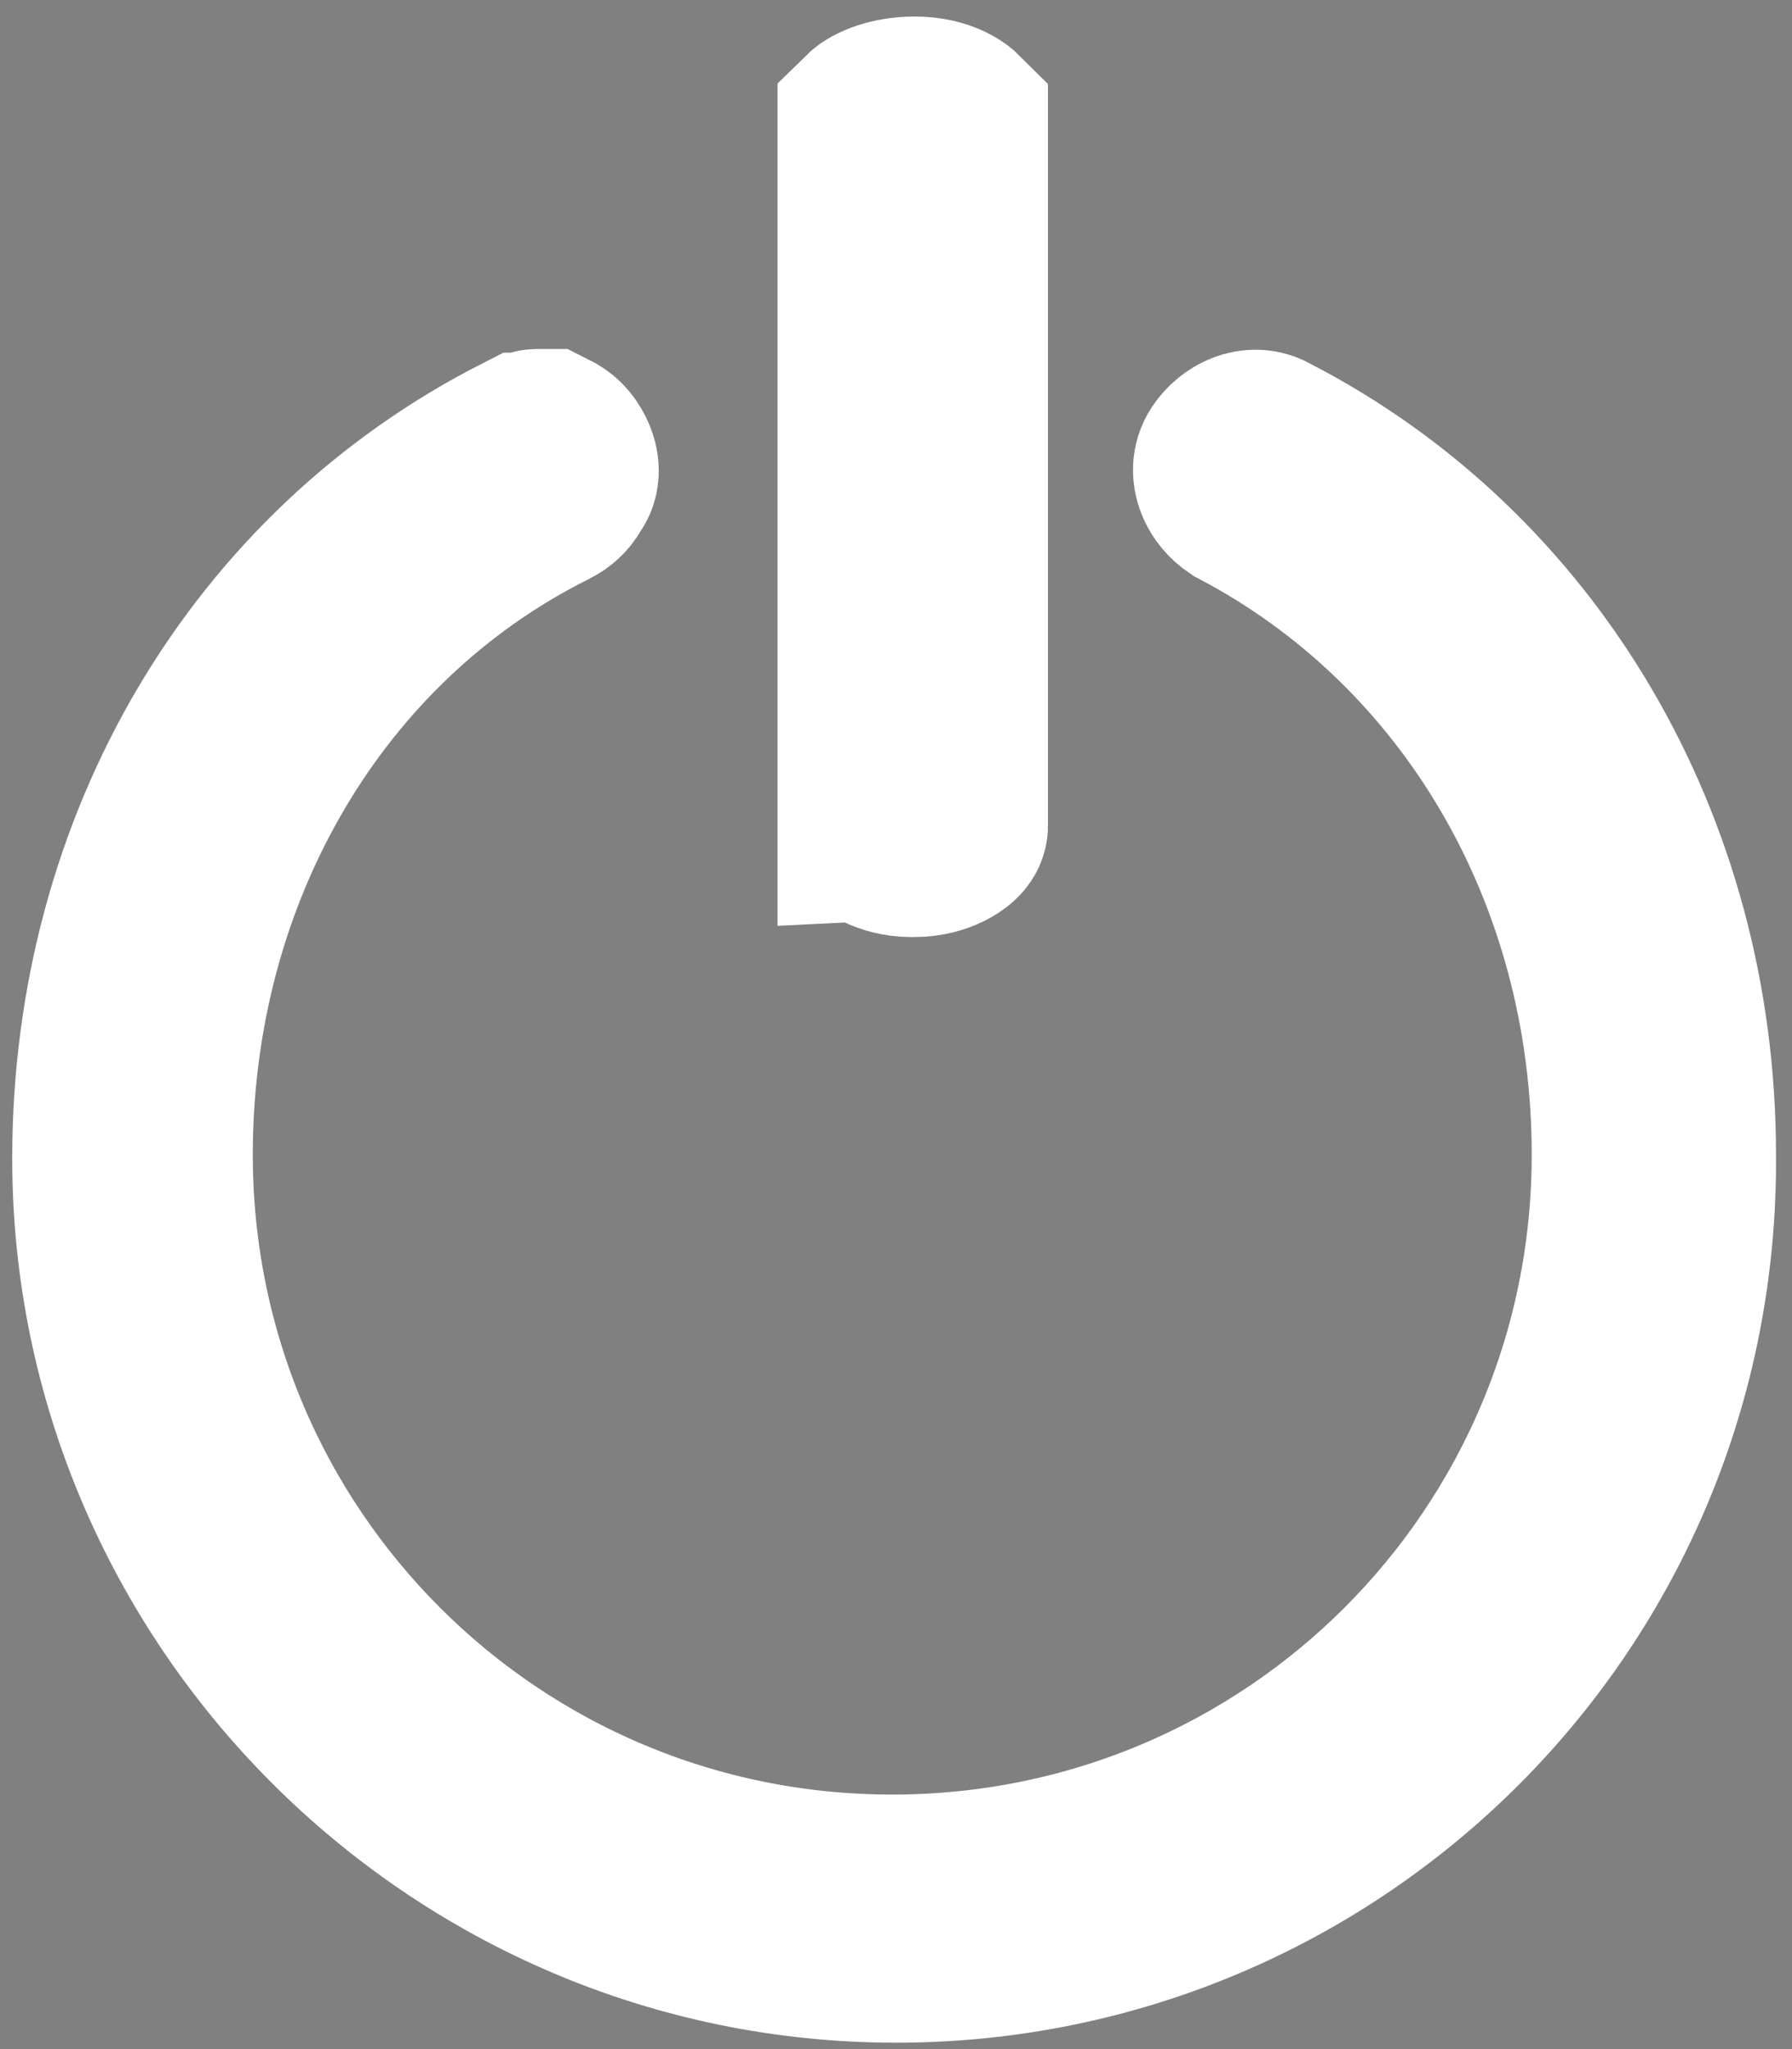 <svg width="28" height="32" viewBox="0 0 28 32" fill="none" xmlns="http://www.w3.org/2000/svg">
<rect x="0" y="0" width="28" height="32" fill="#808080" stroke="none"/>
<path d="M14.291 1.758C14.699 1.758 14.874 1.933 14.874 1.933V12.9C14.874 12.958 14.641 13.133 14.291 13.133H14.233C13.883 13.133 13.708 12.958 13.649 12.958V1.933C13.708 1.875 13.941 1.758 14.291 1.758Z" fill="black" stroke="white" stroke-width="3" stroke-miterlimit="10"/>
<path d="M14 30.4C7.233 30.4 1.691 24.858 1.691 18.092C1.691 13.25 4.2 9.05 8.225 7.008C8.283 7.008 8.341 6.95 8.4 6.95C8.458 6.95 8.458 6.95 8.516 6.95C8.633 7.008 8.691 7.067 8.75 7.183C8.808 7.3 8.808 7.417 8.75 7.475C8.691 7.592 8.633 7.65 8.516 7.708C4.783 9.575 2.45 13.542 2.45 18.033C2.45 24.392 7.583 29.525 13.941 29.525C20.3 29.525 25.433 24.392 25.433 18.033C25.433 13.542 23.1 9.633 19.425 7.708C19.25 7.592 19.133 7.358 19.25 7.183C19.366 7.008 19.6 6.892 19.775 7.008C23.741 9.05 26.25 13.25 26.25 18.033C26.308 24.917 20.766 30.4 14 30.4Z" fill="black" stroke="white" stroke-width="3" stroke-miterlimit="10"/>
</svg>
